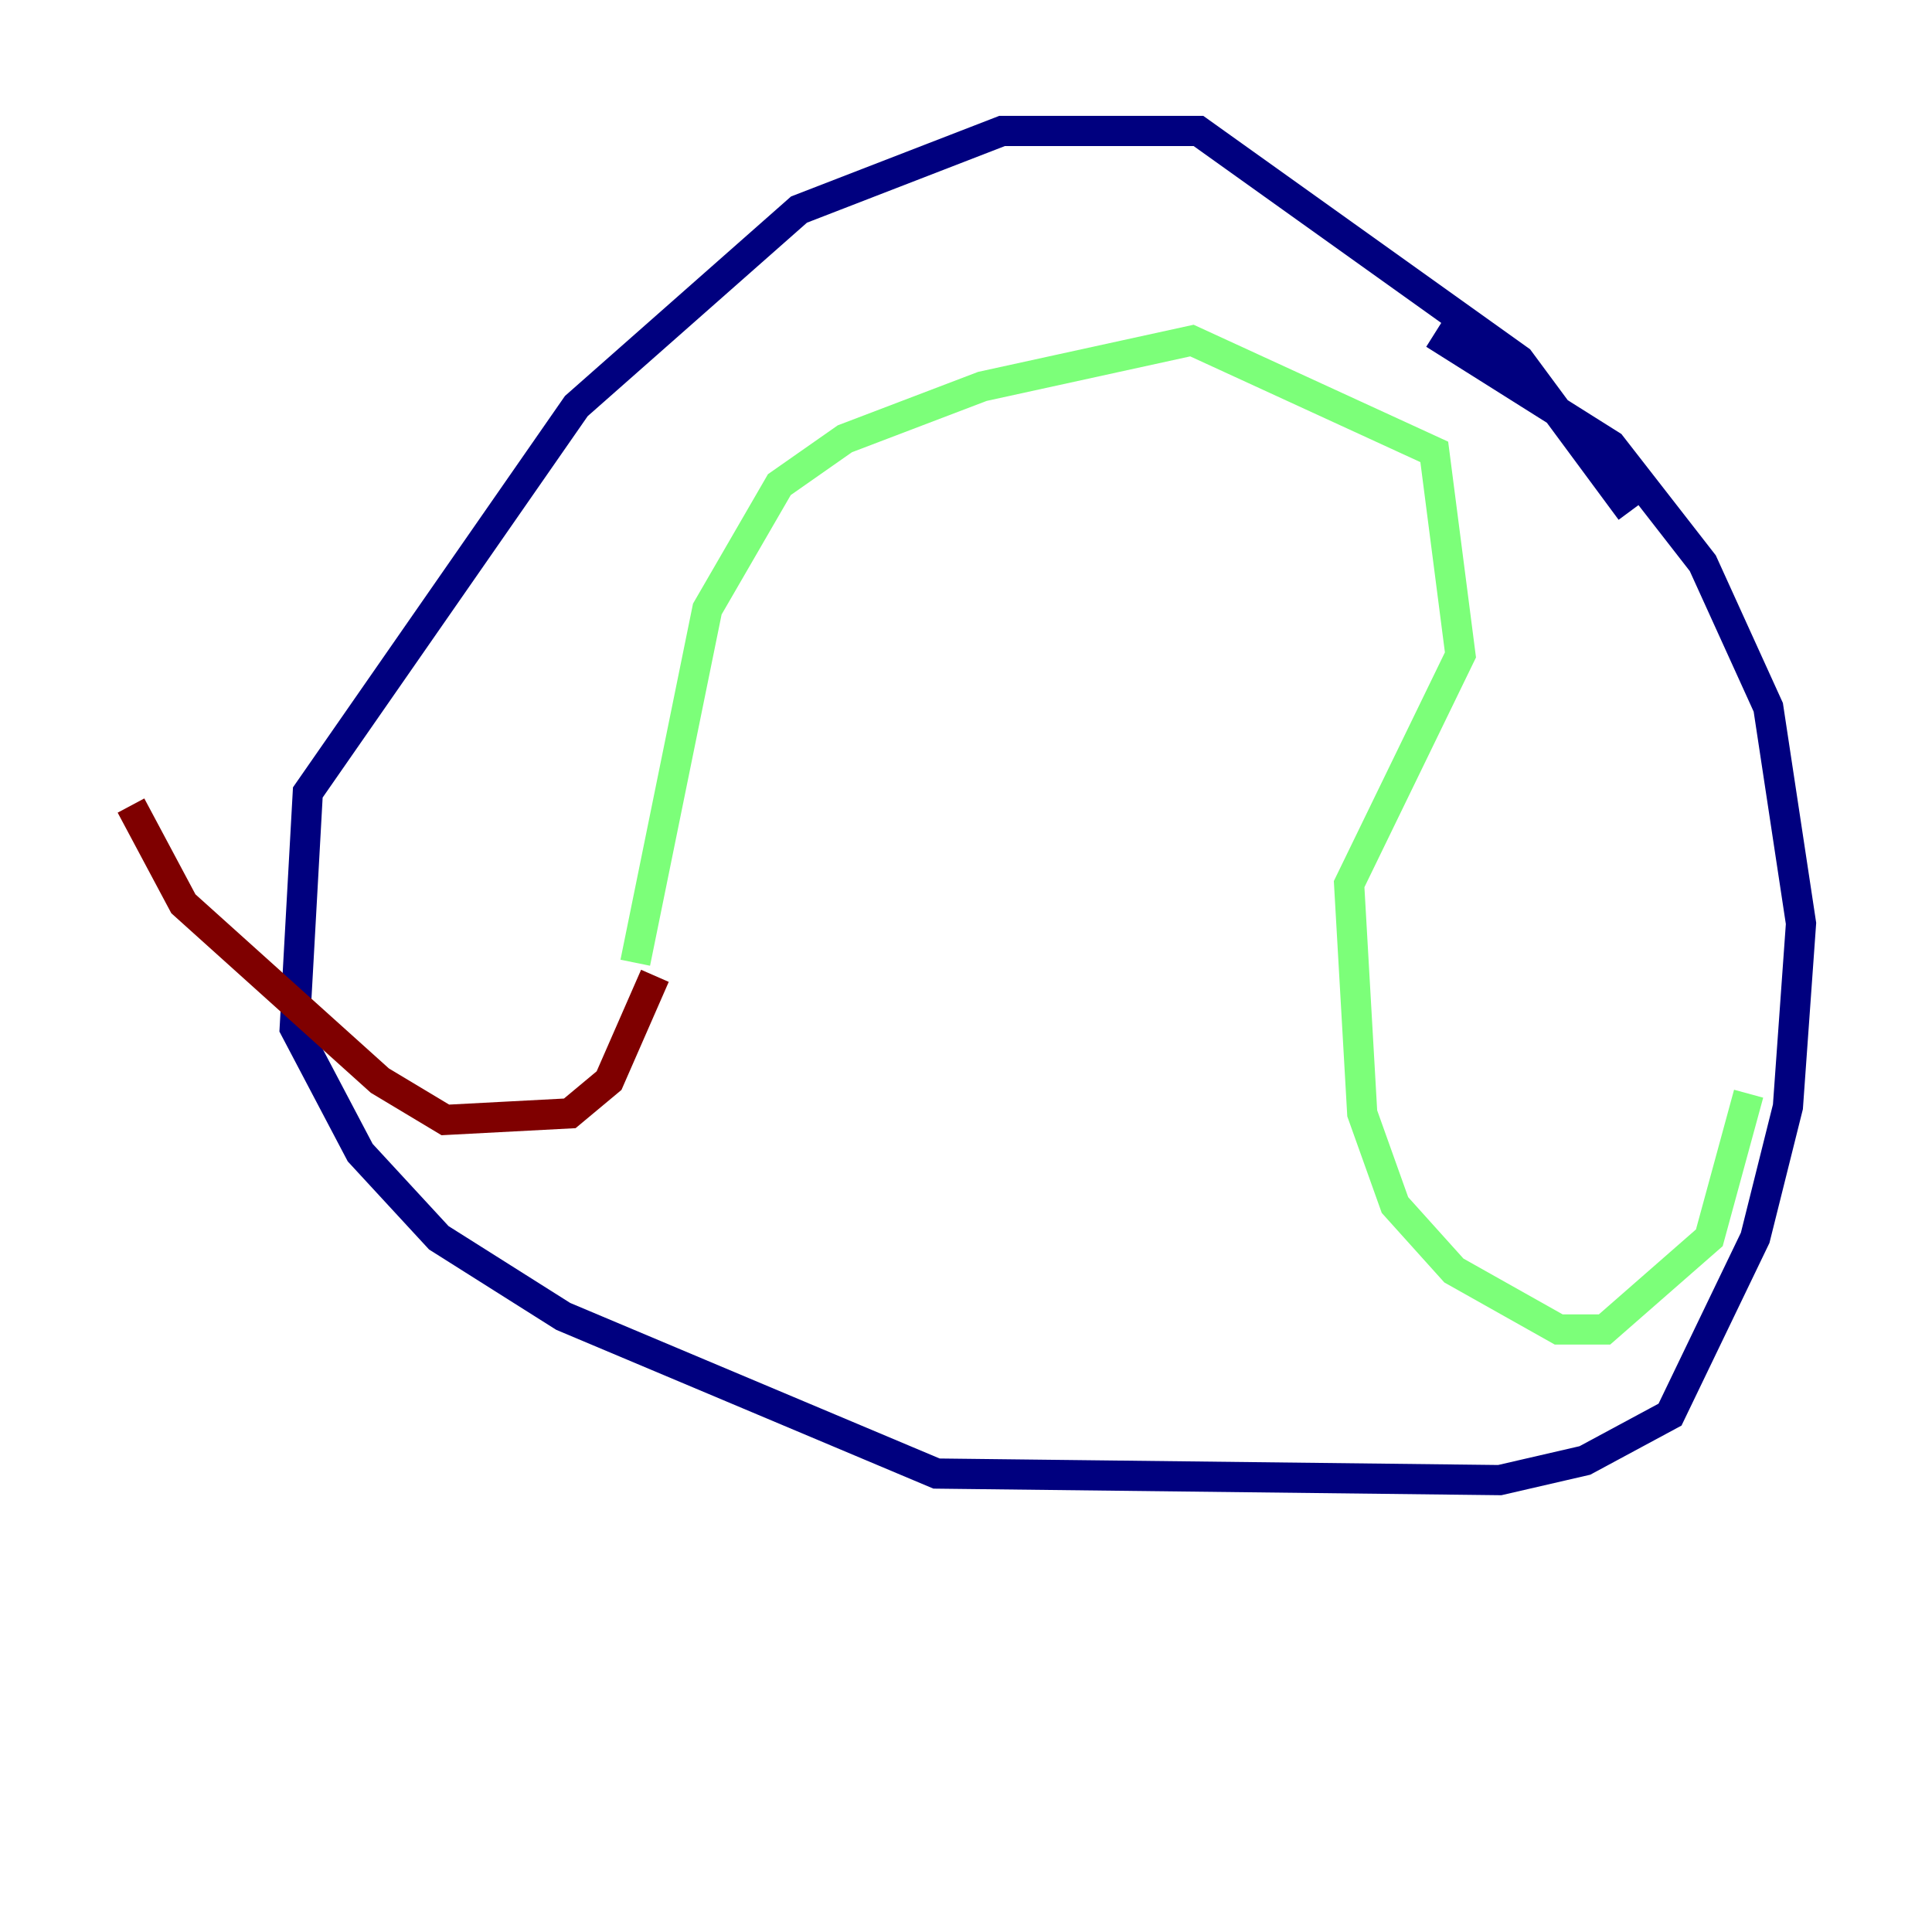 <?xml version="1.0" encoding="utf-8" ?>
<svg baseProfile="tiny" height="128" version="1.2" viewBox="0,0,128,128" width="128" xmlns="http://www.w3.org/2000/svg" xmlns:ev="http://www.w3.org/2001/xml-events" xmlns:xlink="http://www.w3.org/1999/xlink"><defs /><polyline fill="none" points="108.041,33.844 100.664,23.864 79.403,8.678 66.386,8.678 52.936,13.885 38.183,26.902 20.393,52.502 19.525,68.122 23.864,76.366 29.071,82.007 37.315,87.214 62.047,97.627 99.363,98.061 105.003,96.759 110.644,93.722 116.285,82.007 118.454,73.329 119.322,61.18 117.153,46.861 112.814,37.315 106.739,29.505 95.024,22.129" stroke="#00007f" stroke-width="2" /><polyline fill="none" points="42.088,63.783 46.861,40.352 51.634,32.108 55.973,29.071 65.085,25.6 78.969,22.563 95.024,29.939 96.759,43.39 89.383,58.576 90.251,73.763 92.42,79.837 96.325,84.176 103.268,88.081 106.305,88.081 113.248,82.007 115.851,72.461" stroke="#7cff79" stroke-width="2" /><polyline fill="none" points="43.39,64.651 40.352,71.593 37.749,73.763 29.505,74.197 25.166,71.593 12.149,59.878 8.678,53.37" stroke="#7f0000" stroke-width="2" /></svg>